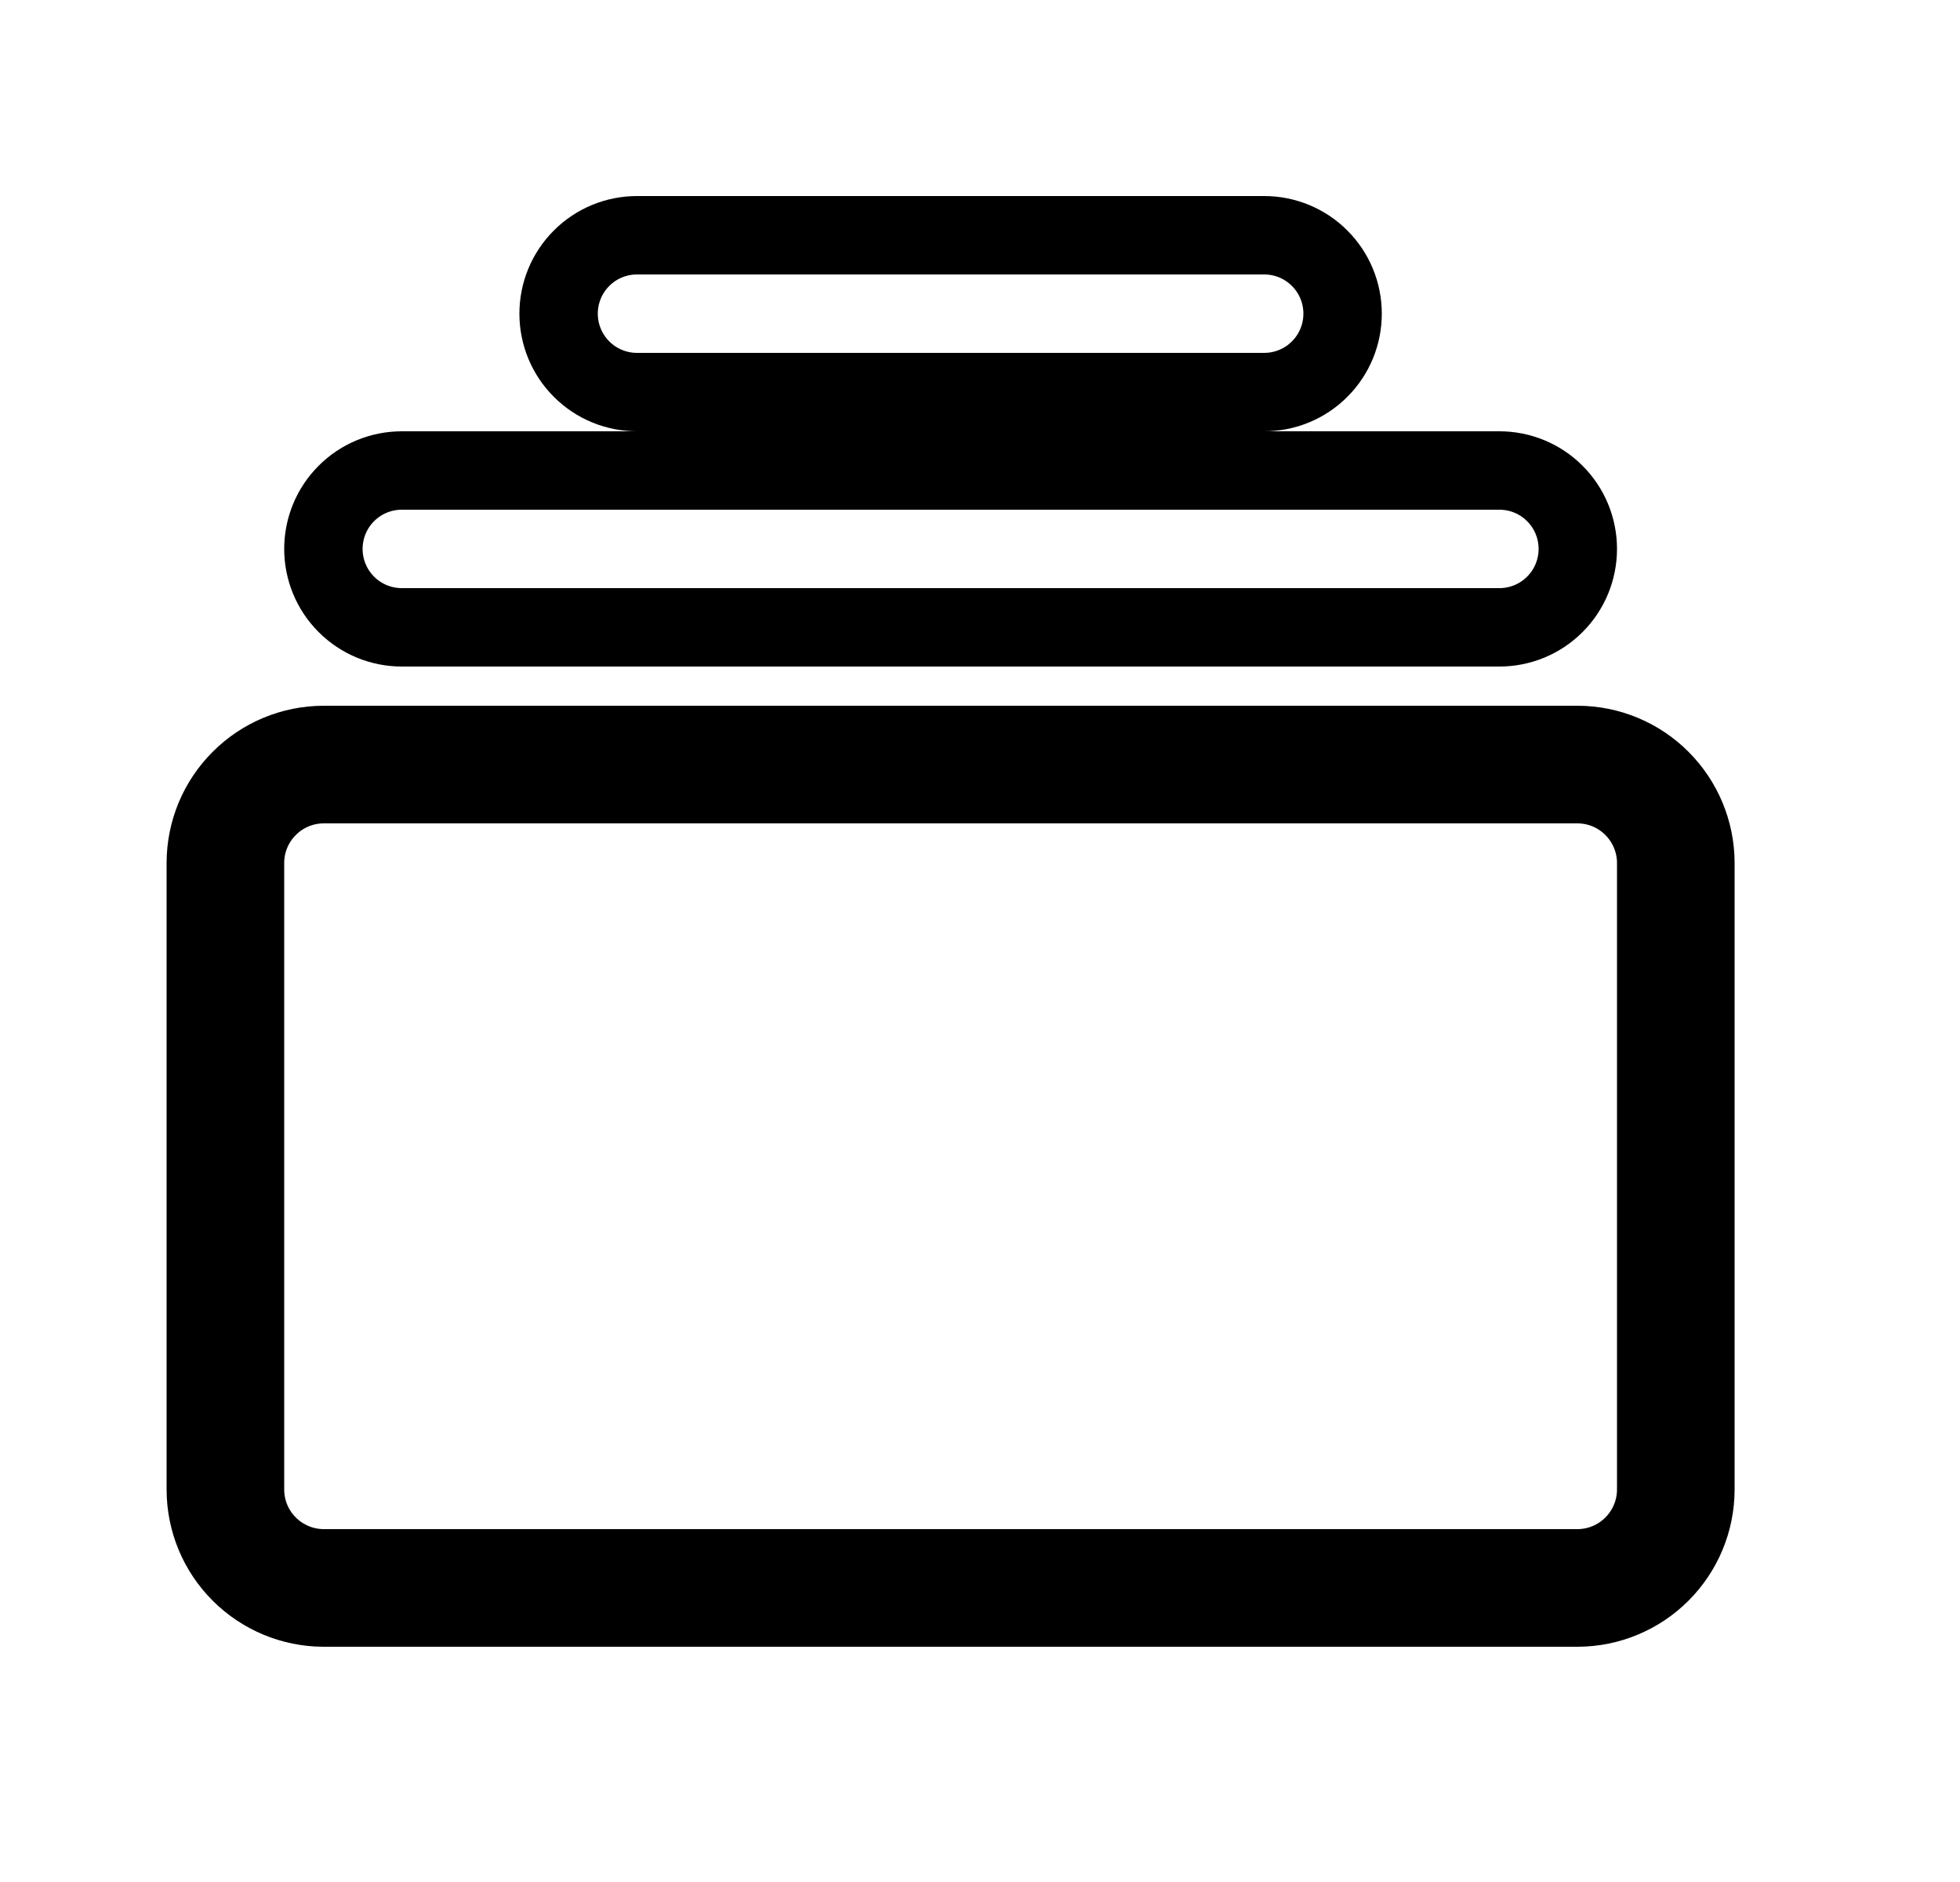 <svg width="25" height="24" viewBox="0 0 25 24" fill="none" xmlns="http://www.w3.org/2000/svg">
  <path d="M16.125 3H8.125C7.86 3 7.605 3.105 7.418 3.293C7.23 3.48 7.125 3.735 7.125 4C7.125 4.265 7.23 4.52 7.418 4.707C7.605 4.895 7.86 5 8.125 5H16.125C16.39 5 16.645 4.895 16.832 4.707C17.02 4.52 17.125 4.265 17.125 4C17.125 3.735 17.02 3.48 16.832 3.293C16.645 3.105 16.39 3 16.125 3Z" fill="none" stroke="black"/>
  <path d="M19.125 6H5.125C4.86 6 4.605 6.105 4.418 6.293C4.23 6.48 4.125 6.735 4.125 7C4.125 7.265 4.23 7.52 4.418 7.707C4.605 7.895 4.86 8 5.125 8H19.125C19.39 8 19.645 7.895 19.832 7.707C20.02 7.52 20.125 7.265 20.125 7C20.125 6.735 20.02 6.48 19.832 6.293C19.645 6.105 19.39 6 19.125 6Z" fill="none" stroke="black"/>
  <path d="M3.243 10.118C3.477 9.883 3.795 9.751 4.126 9.75H20.124C20.455 9.751 20.773 9.883 21.007 10.118C21.241 10.352 21.374 10.67 21.375 11.001V18.999C21.374 19.33 21.241 19.648 21.007 19.882C20.773 20.116 20.455 20.249 20.124 20.25H4.126C3.795 20.249 3.477 20.116 3.243 19.882C3.008 19.648 2.876 19.33 2.875 18.999V11.001C2.876 10.67 3.008 10.352 3.243 10.118Z" stroke="black" stroke-width="1.5"/>
</svg>

